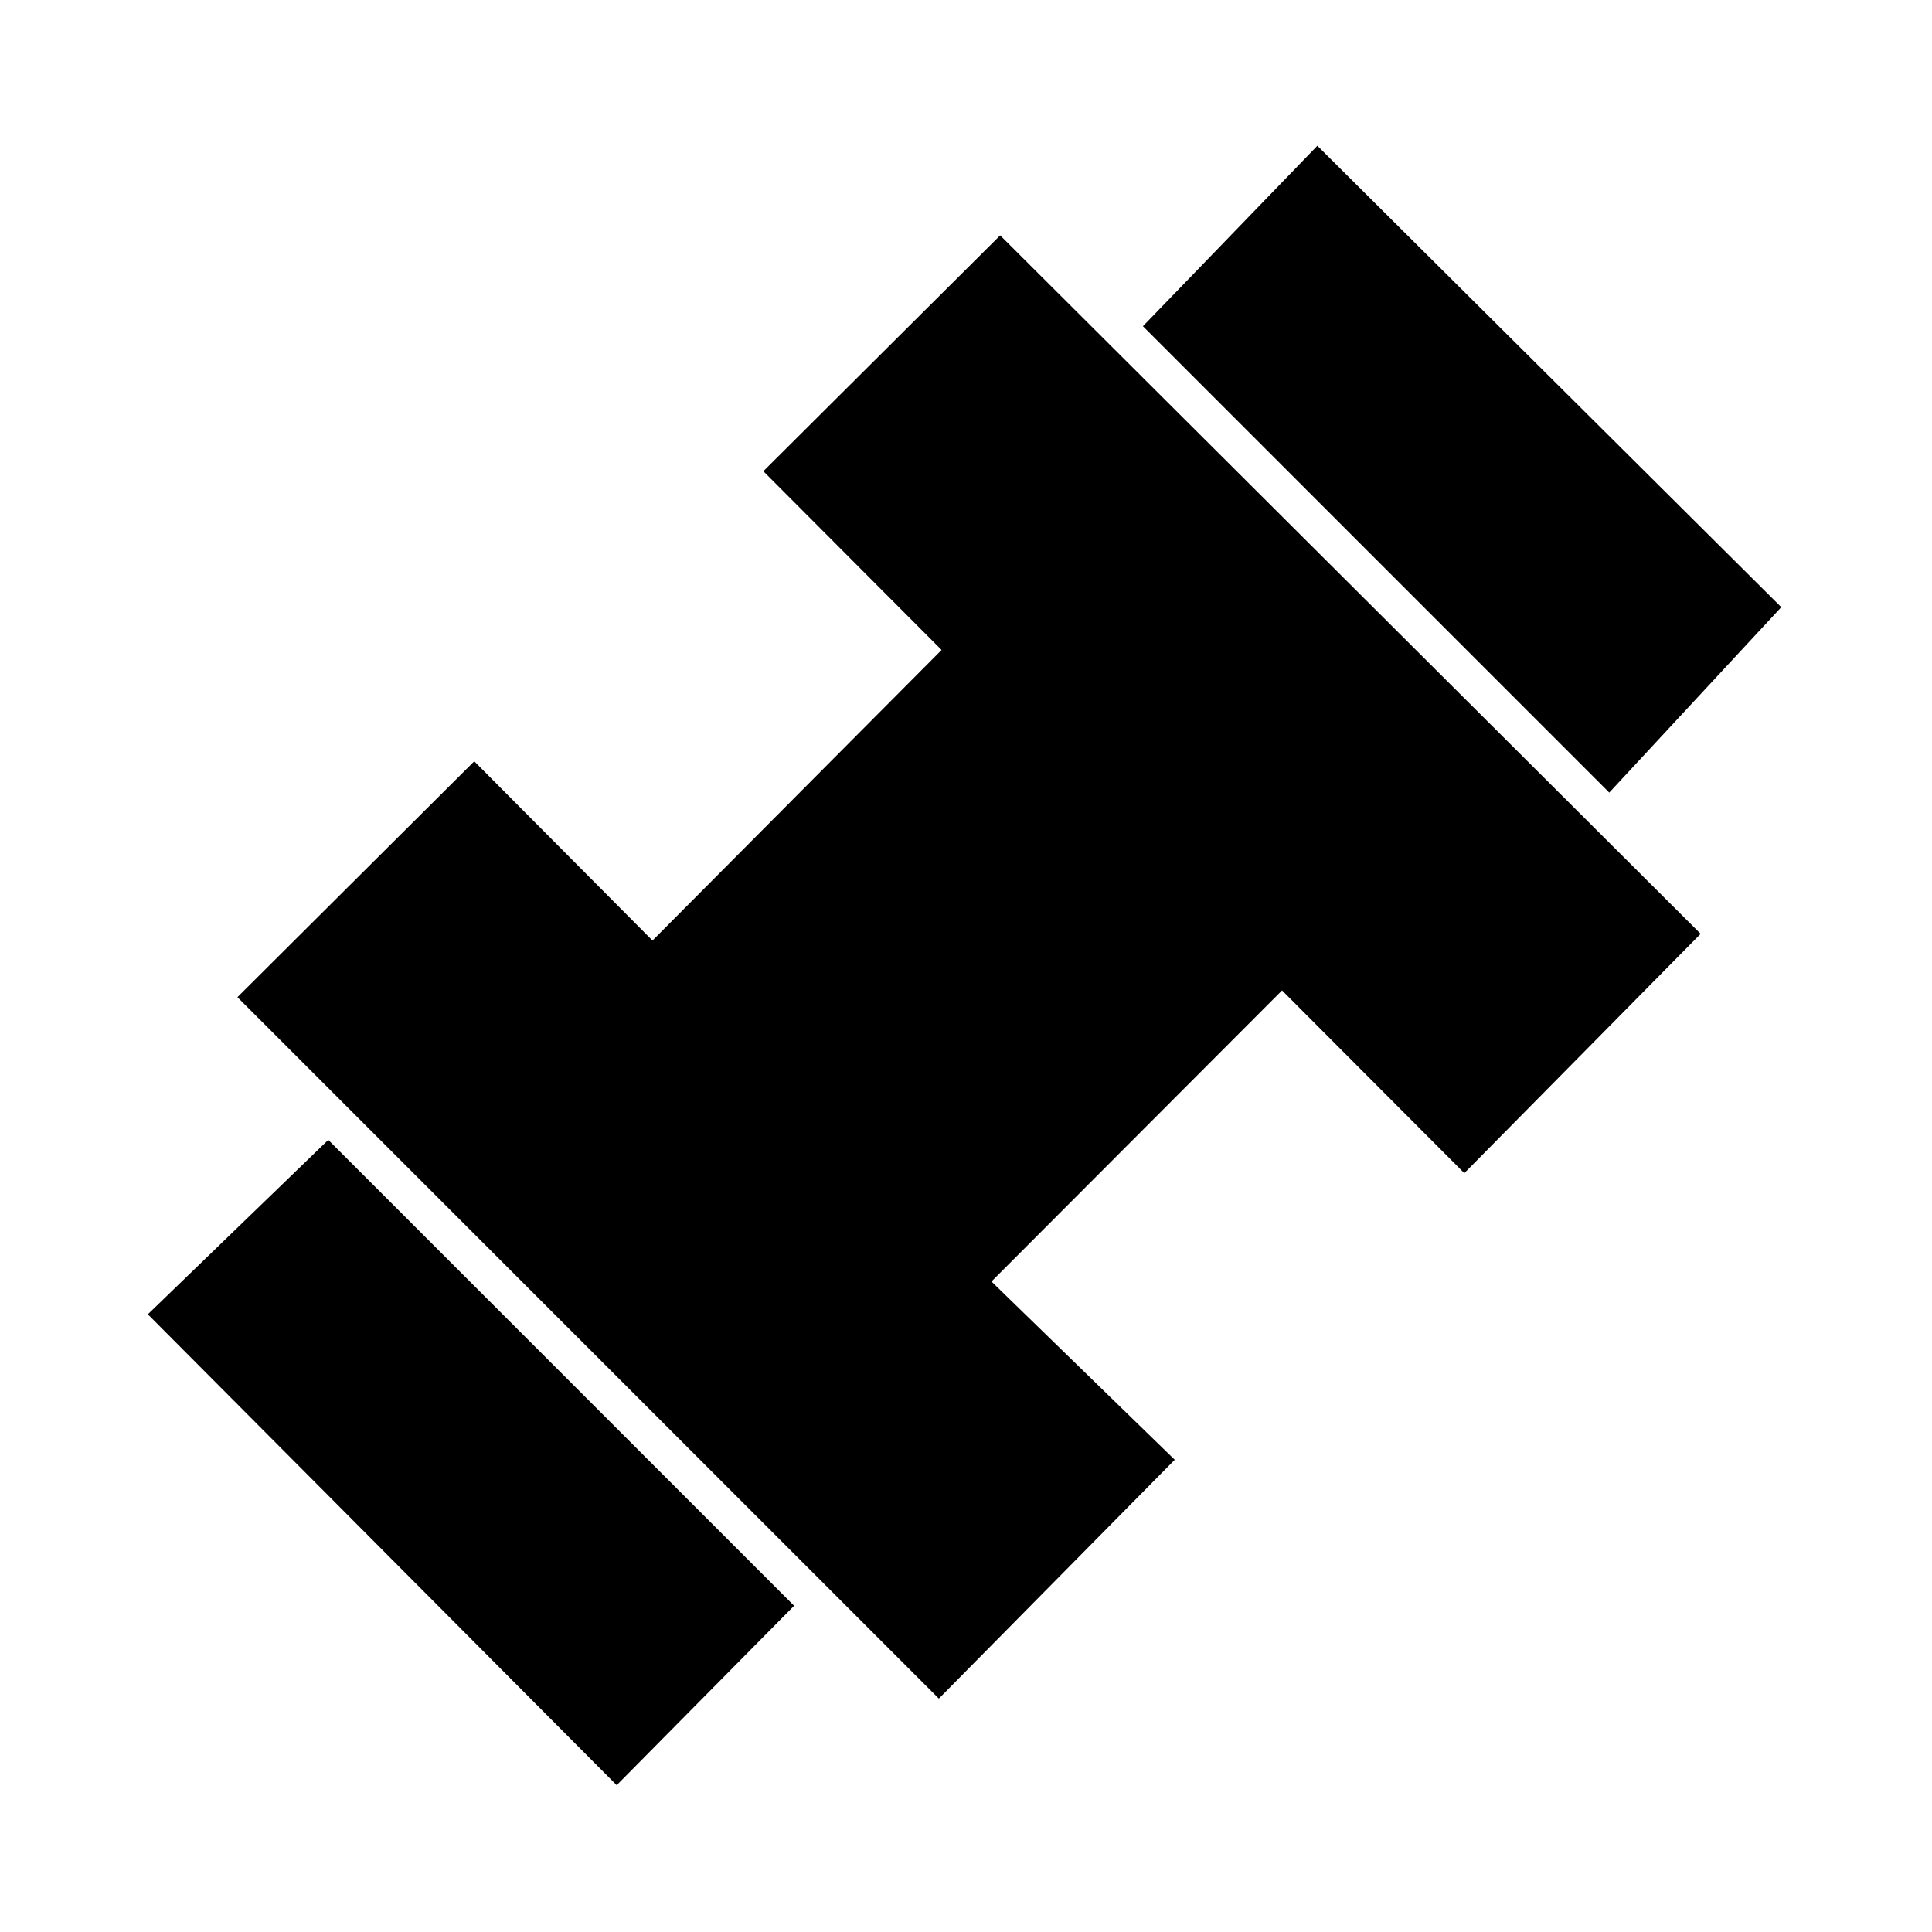 <svg xmlns="http://www.w3.org/2000/svg" height="20" viewBox="0 -960 960 960" width="20"><path d="M799.63-566.17 567.91-797.89l86.68-89.68L885.11-658.3l-85.48 92.13ZM306.43-72.96 73.46-306.93l89.65-86.66 231.48 231.48-88.16 89.15Zm160.09-43.02L117.98-464.52l117.67-117.2 88.57 89.07 143.65-144.39-88.57-88.81 117.68-117.19 348.06 347.06-117.43 118.91-90.57-90.8-144.39 144.65 91.07 88.57-117.2 118.67Z"/></svg>